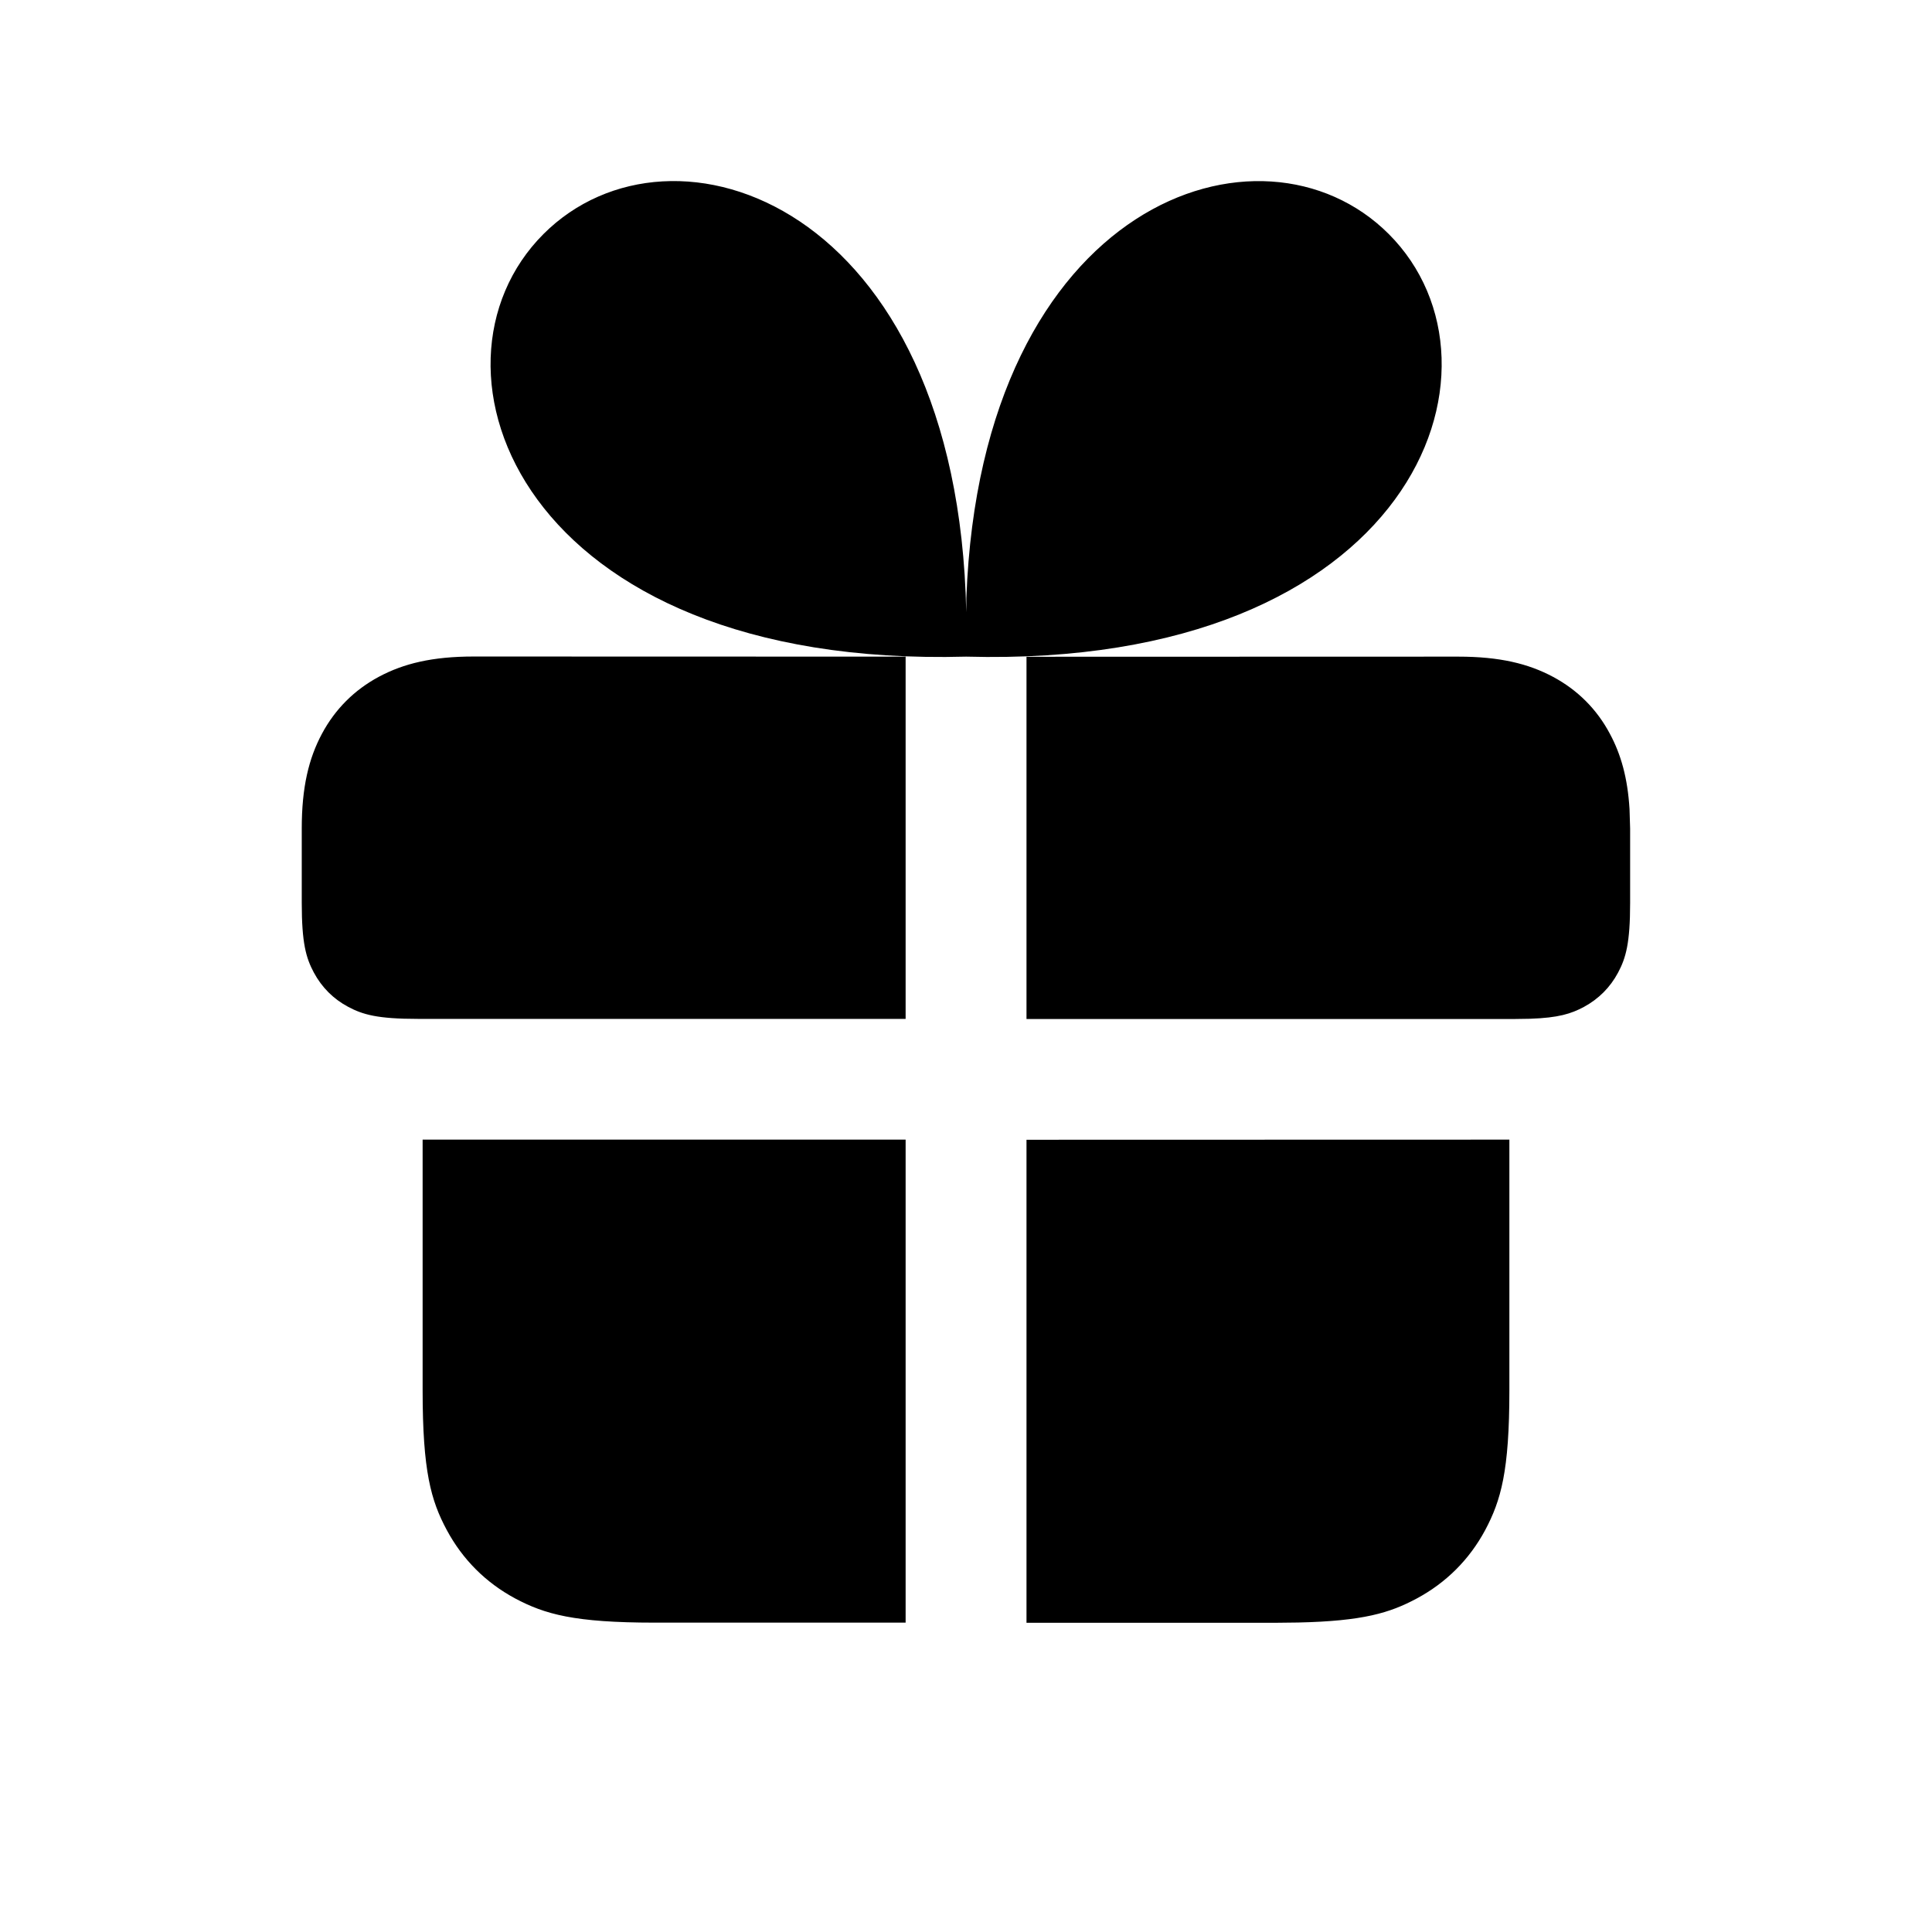 <svg fill="none" height="16" viewBox="0 0 16 16" width="16" xmlns="http://www.w3.org/2000/svg"><path d="m7.5 9.438v4h-2.077c-.669 0-.911-.07-1.156-.2-.244-.131-.436-.323-.567-.567-.131-.244-.2-.487-.2-1.156v-2.077zm5 0v2.077c0 .669-.07.911-.2 1.156-.131.244-.323.436-.567.567-.222.119-.443.187-.983.199l-.172.002h-2.077v-4zm-5-4v3h-4.039c-.334 0-.456-.035-.578-.1-.122-.065-.218-.161-.284-.284-.065-.122-.1-.243-.1-.578v-.615c0-.342.058-.58.167-.784.109-.204.269-.364.473-.473.204-.109.442-.167.784-.167zm4.577 0c.342 0 .58.058.784.167s.364.269.472.473c.091.17.146.363.162.621l.005.163v.615c0 .334-.035.456-.1.578-.065.122-.161.218-.283.284-.105.056-.209.09-.447.098l-.131.002h-4.038v-3zm-4.075-.368.001-.119c.122-3.29 2.448-4.063 3.498-3.013 1.1 1.1.2 3.6-3.5 3.5-3.7.1-4.6-2.4-3.5-3.5 1.063-1.063 3.431-.259 3.501 3.132z" fill="currentColor"/></svg>
